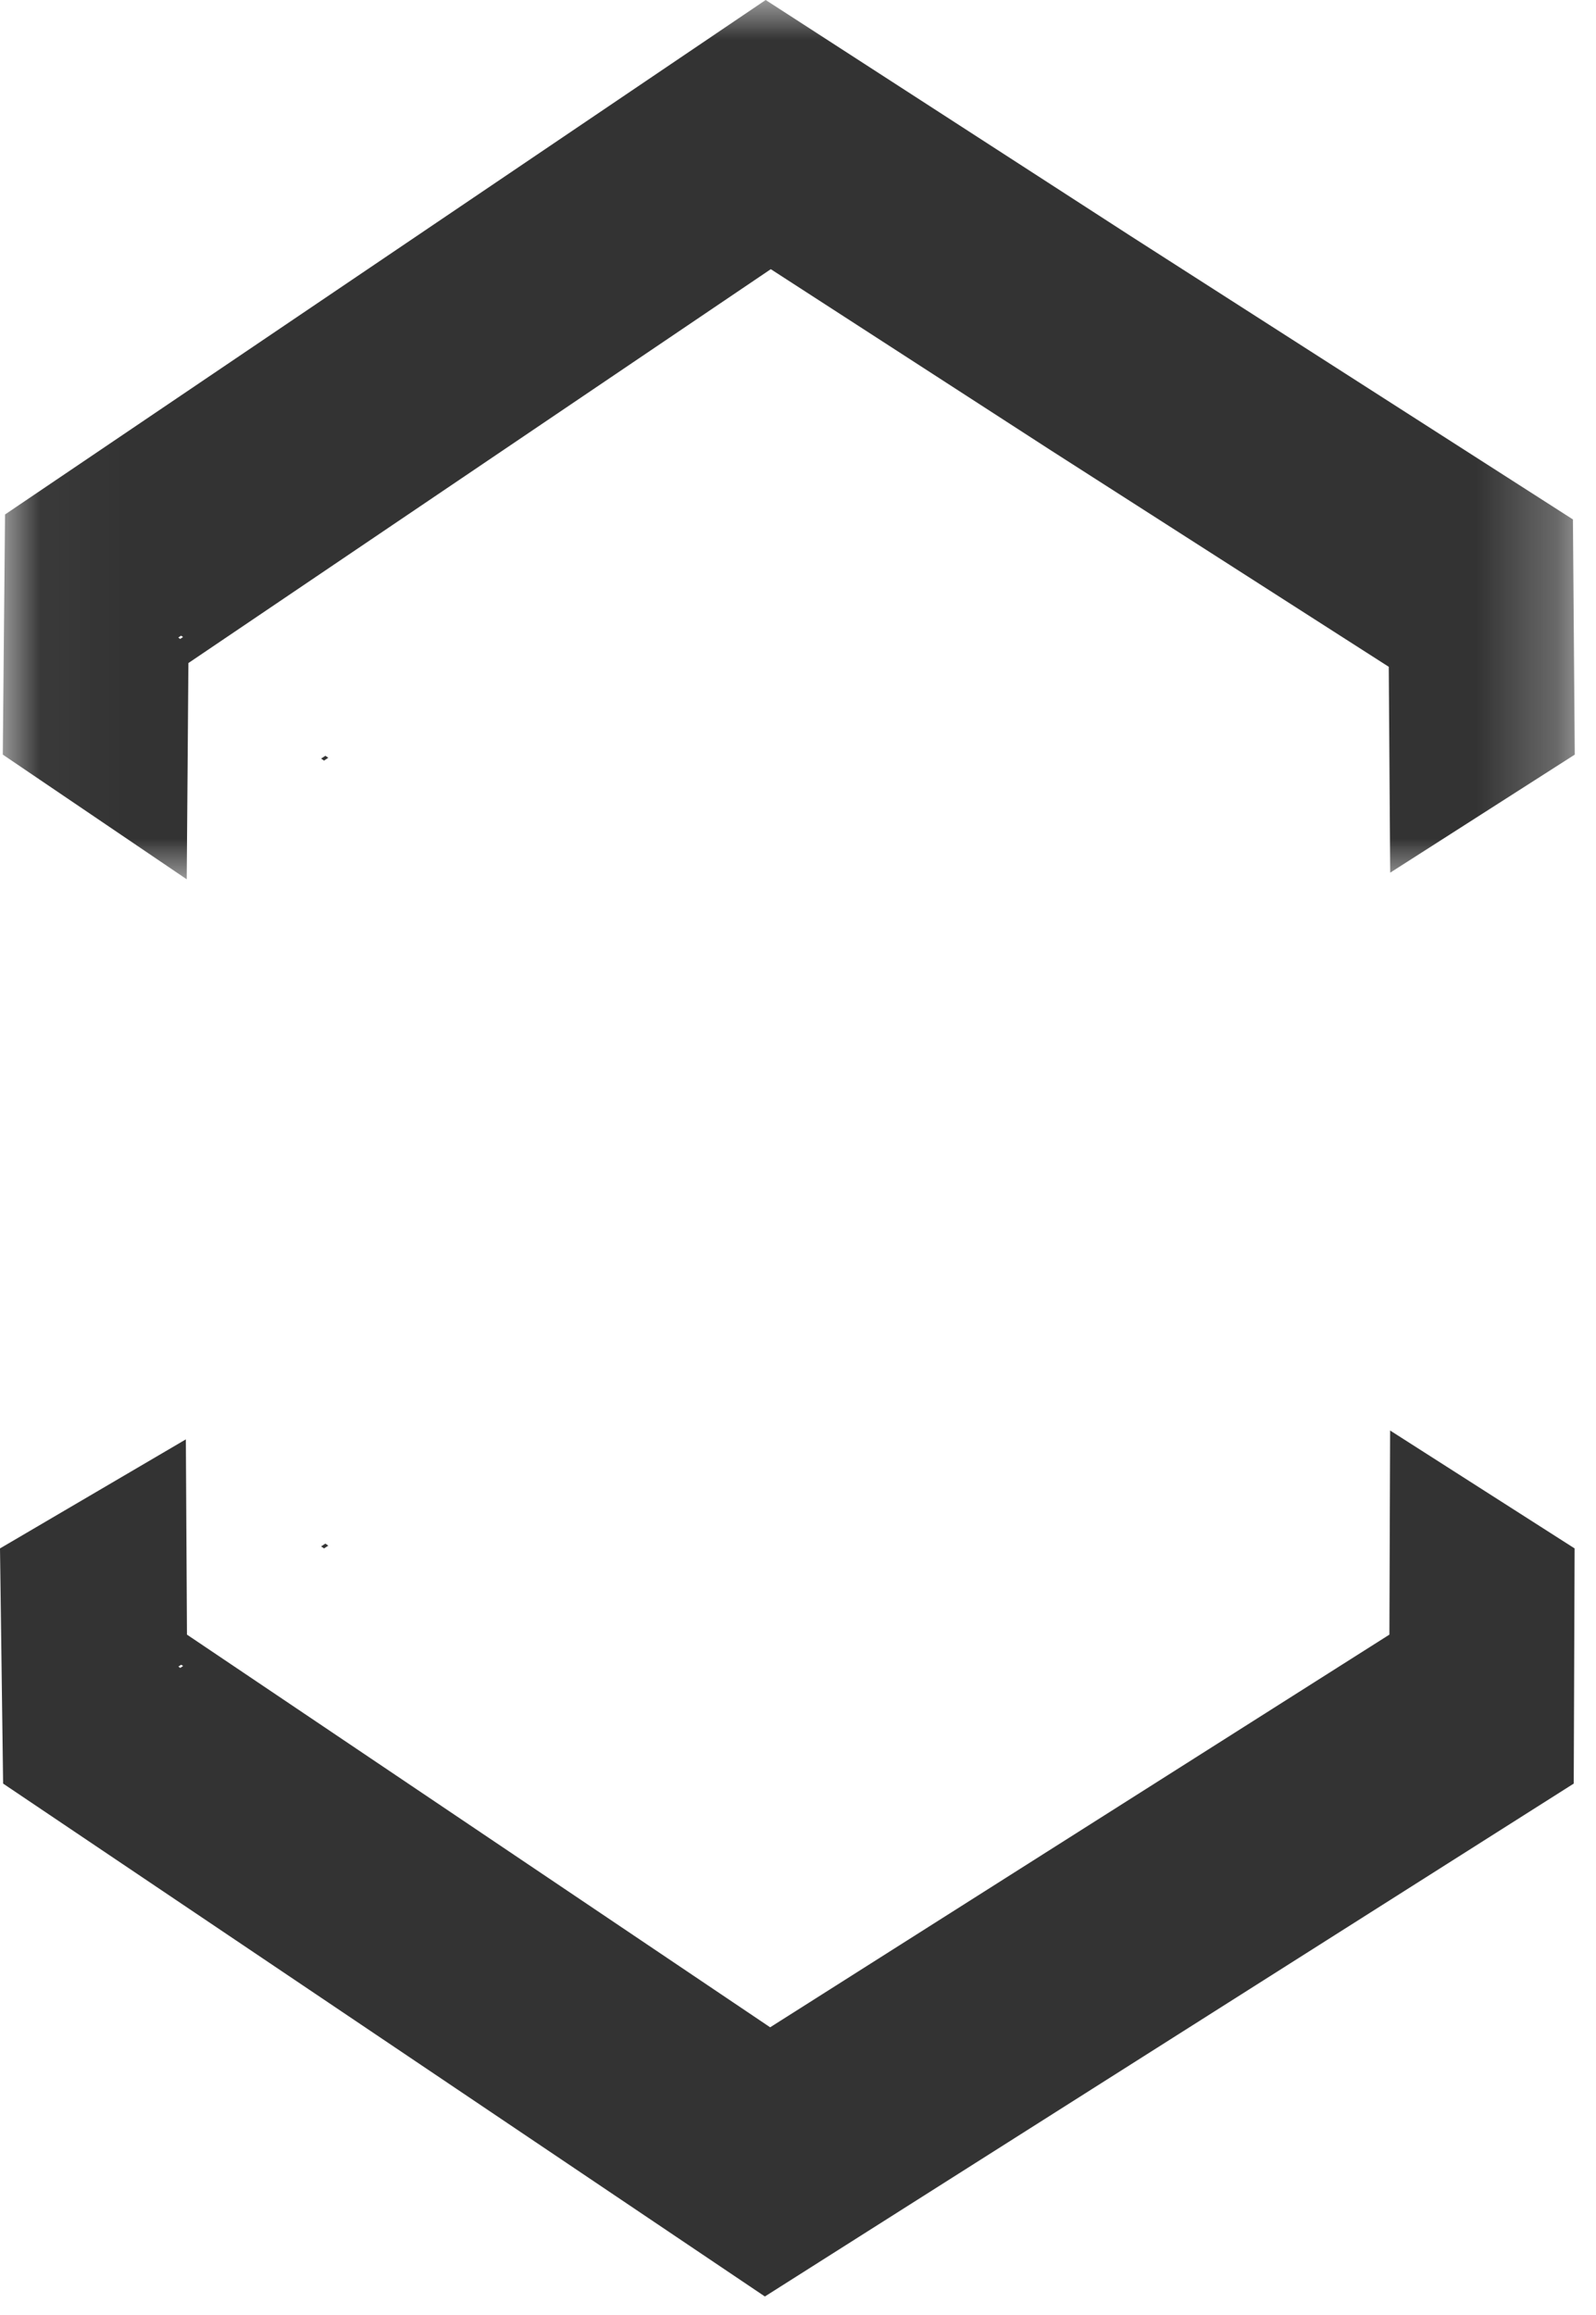 <svg width="20" height="29" viewBox="0 0 20 29" fill="none" xmlns="http://www.w3.org/2000/svg">
<g id="Group">
<g id="Group 26">
<g id="Group 19">
<mask id="mask0_321_5774" style="mask-type:luminance" maskUnits="userSpaceOnUse" x="0" y="0" width="20" height="12">
<path id="Clip 18" fill-rule="evenodd" clip-rule="evenodd" d="M0.035 0H19.734V11.015H0.035V0Z" fill="white"/>
</mask>
<g mask="url(#mask0_321_5774)">
<path id="Fill 17" fill-rule="evenodd" clip-rule="evenodd" d="M2.258 8.004L2.234 7.987L2.269 7.963L2.294 7.98L2.258 8.004ZM2.34 11.015L2.361 8.306L9.659 3.372L13.16 5.636L17.403 8.353L17.421 10.932L19.734 9.453L19.711 6.507L14.169 2.957L9.595 0L0.063 6.445L0.035 9.453L2.34 11.015Z" fill="#333333"/>
</g>
</g>
<path id="Fill 20" fill-rule="evenodd" clip-rule="evenodd" d="M4.061 19.397L4.114 19.362L4.077 19.337L4.024 19.372L4.061 19.397Z" fill="#333333"/>
<path id="Fill 22" fill-rule="evenodd" clip-rule="evenodd" d="M2.259 20.894L2.235 20.878L2.27 20.854L2.295 20.87L2.259 20.894ZM0 19.397L0.039 22.343L9.585 28.768L19.721 22.343L19.732 19.397L17.42 17.92L17.411 20.477L9.651 25.396L2.343 20.477L2.329 18.031L0 19.397Z" fill="#333333"/>
<path id="Fill 24" fill-rule="evenodd" clip-rule="evenodd" d="M4.061 9.528L4.114 9.492L4.077 9.468L4.024 9.503L4.061 9.528Z" fill="#333333"/>
</g>
</g>
</svg>

